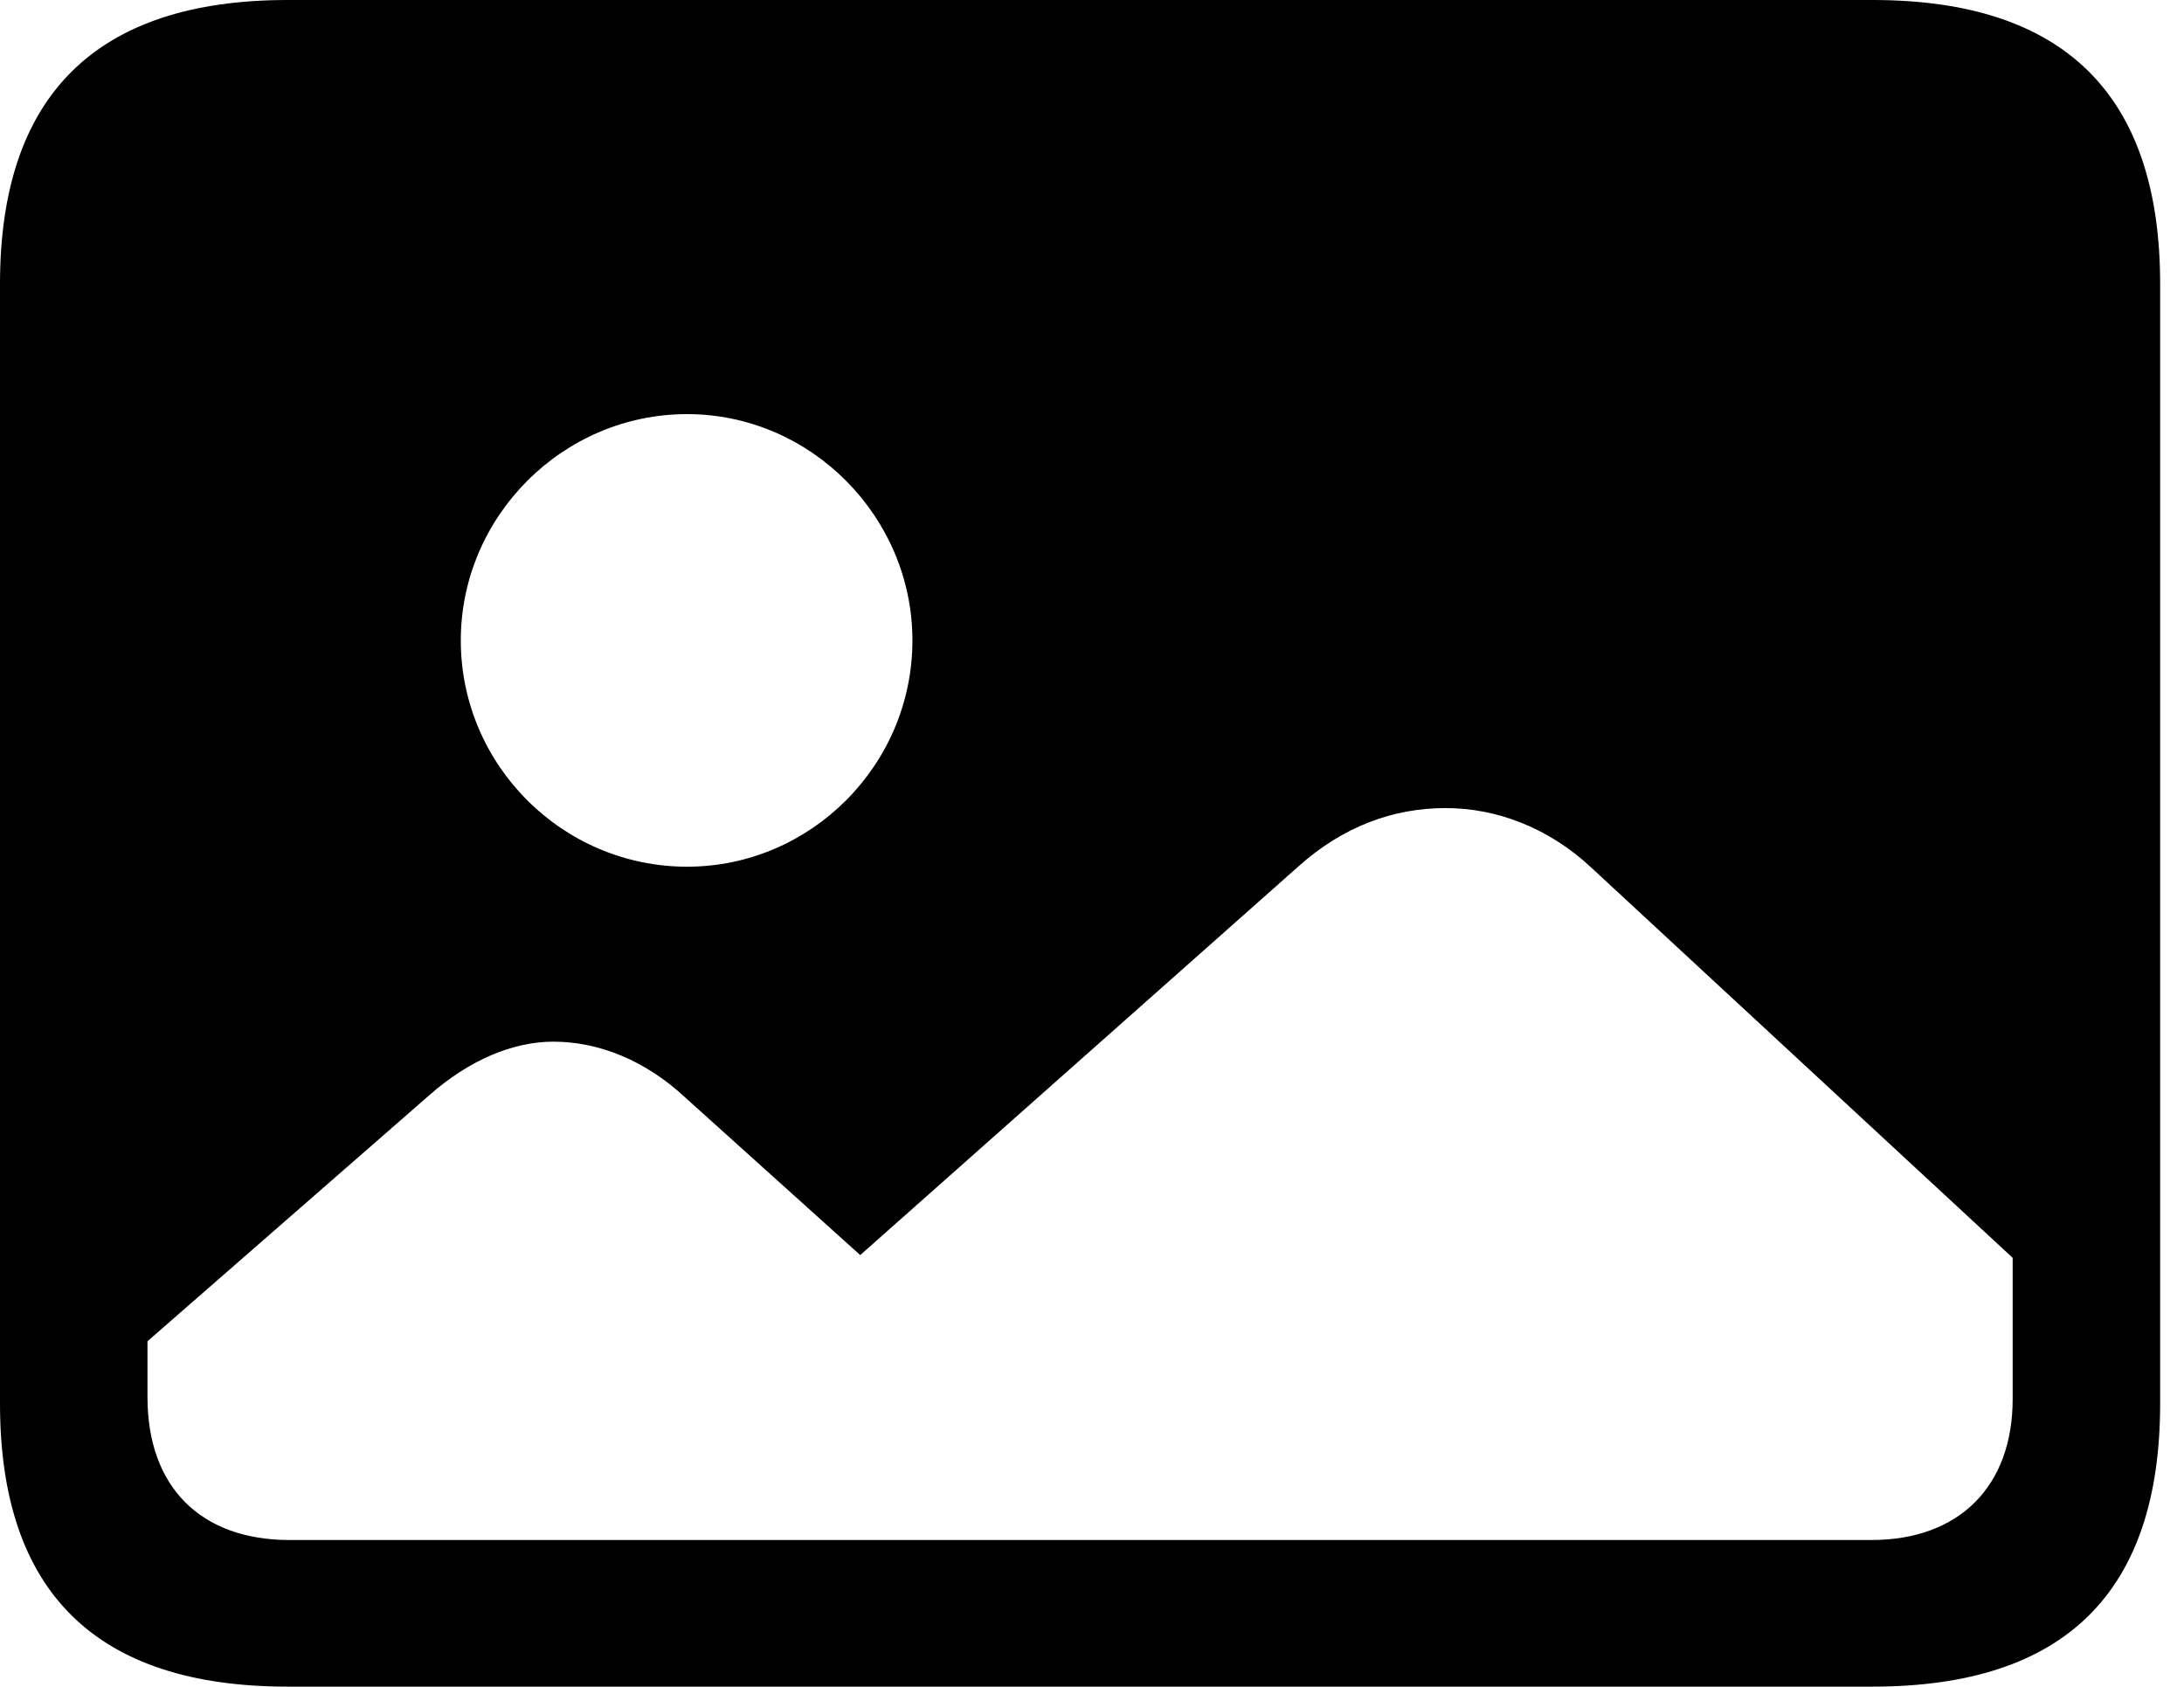 <svg version="1.1" xmlns="http://www.w3.org/2000/svg" xmlns:xlink="http://www.w3.org/1999/xlink" viewBox="0 0 32.594 25.17">
 <g>
  
  <path d="M32.238 4.238L32.238 20.945C32.238 23.762 30.816 25.17 27.945 25.17L4.293 25.17C1.436 25.17 0 23.762 0 20.945L0 4.238C0 1.422 1.436 0 4.293 0L27.945 0C30.816 0 32.238 1.422 32.238 4.238ZM19.373 12.934L12.838 18.73L10.227 16.379C9.625 15.818 8.928 15.545 8.258 15.545C7.656 15.545 7 15.818 6.398 16.352L2.201 20.016L2.201 20.85C2.201 22.189 2.994 22.982 4.32 22.982L27.932 22.982C29.23 22.982 30.037 22.189 30.037 20.877L30.037 18.771L23.748 12.947C23.105 12.346 22.326 12.059 21.574 12.059C20.795 12.059 20.043 12.332 19.373 12.934ZM6.877 9.557C6.877 11.416 8.395 12.934 10.254 12.934C12.1 12.934 13.617 11.416 13.617 9.557C13.617 7.711 12.1 6.18 10.254 6.18C8.395 6.18 6.877 7.711 6.877 9.557Z" style="fill:hsl(0 0 0/0.85)"></path>
 </g>
</svg>